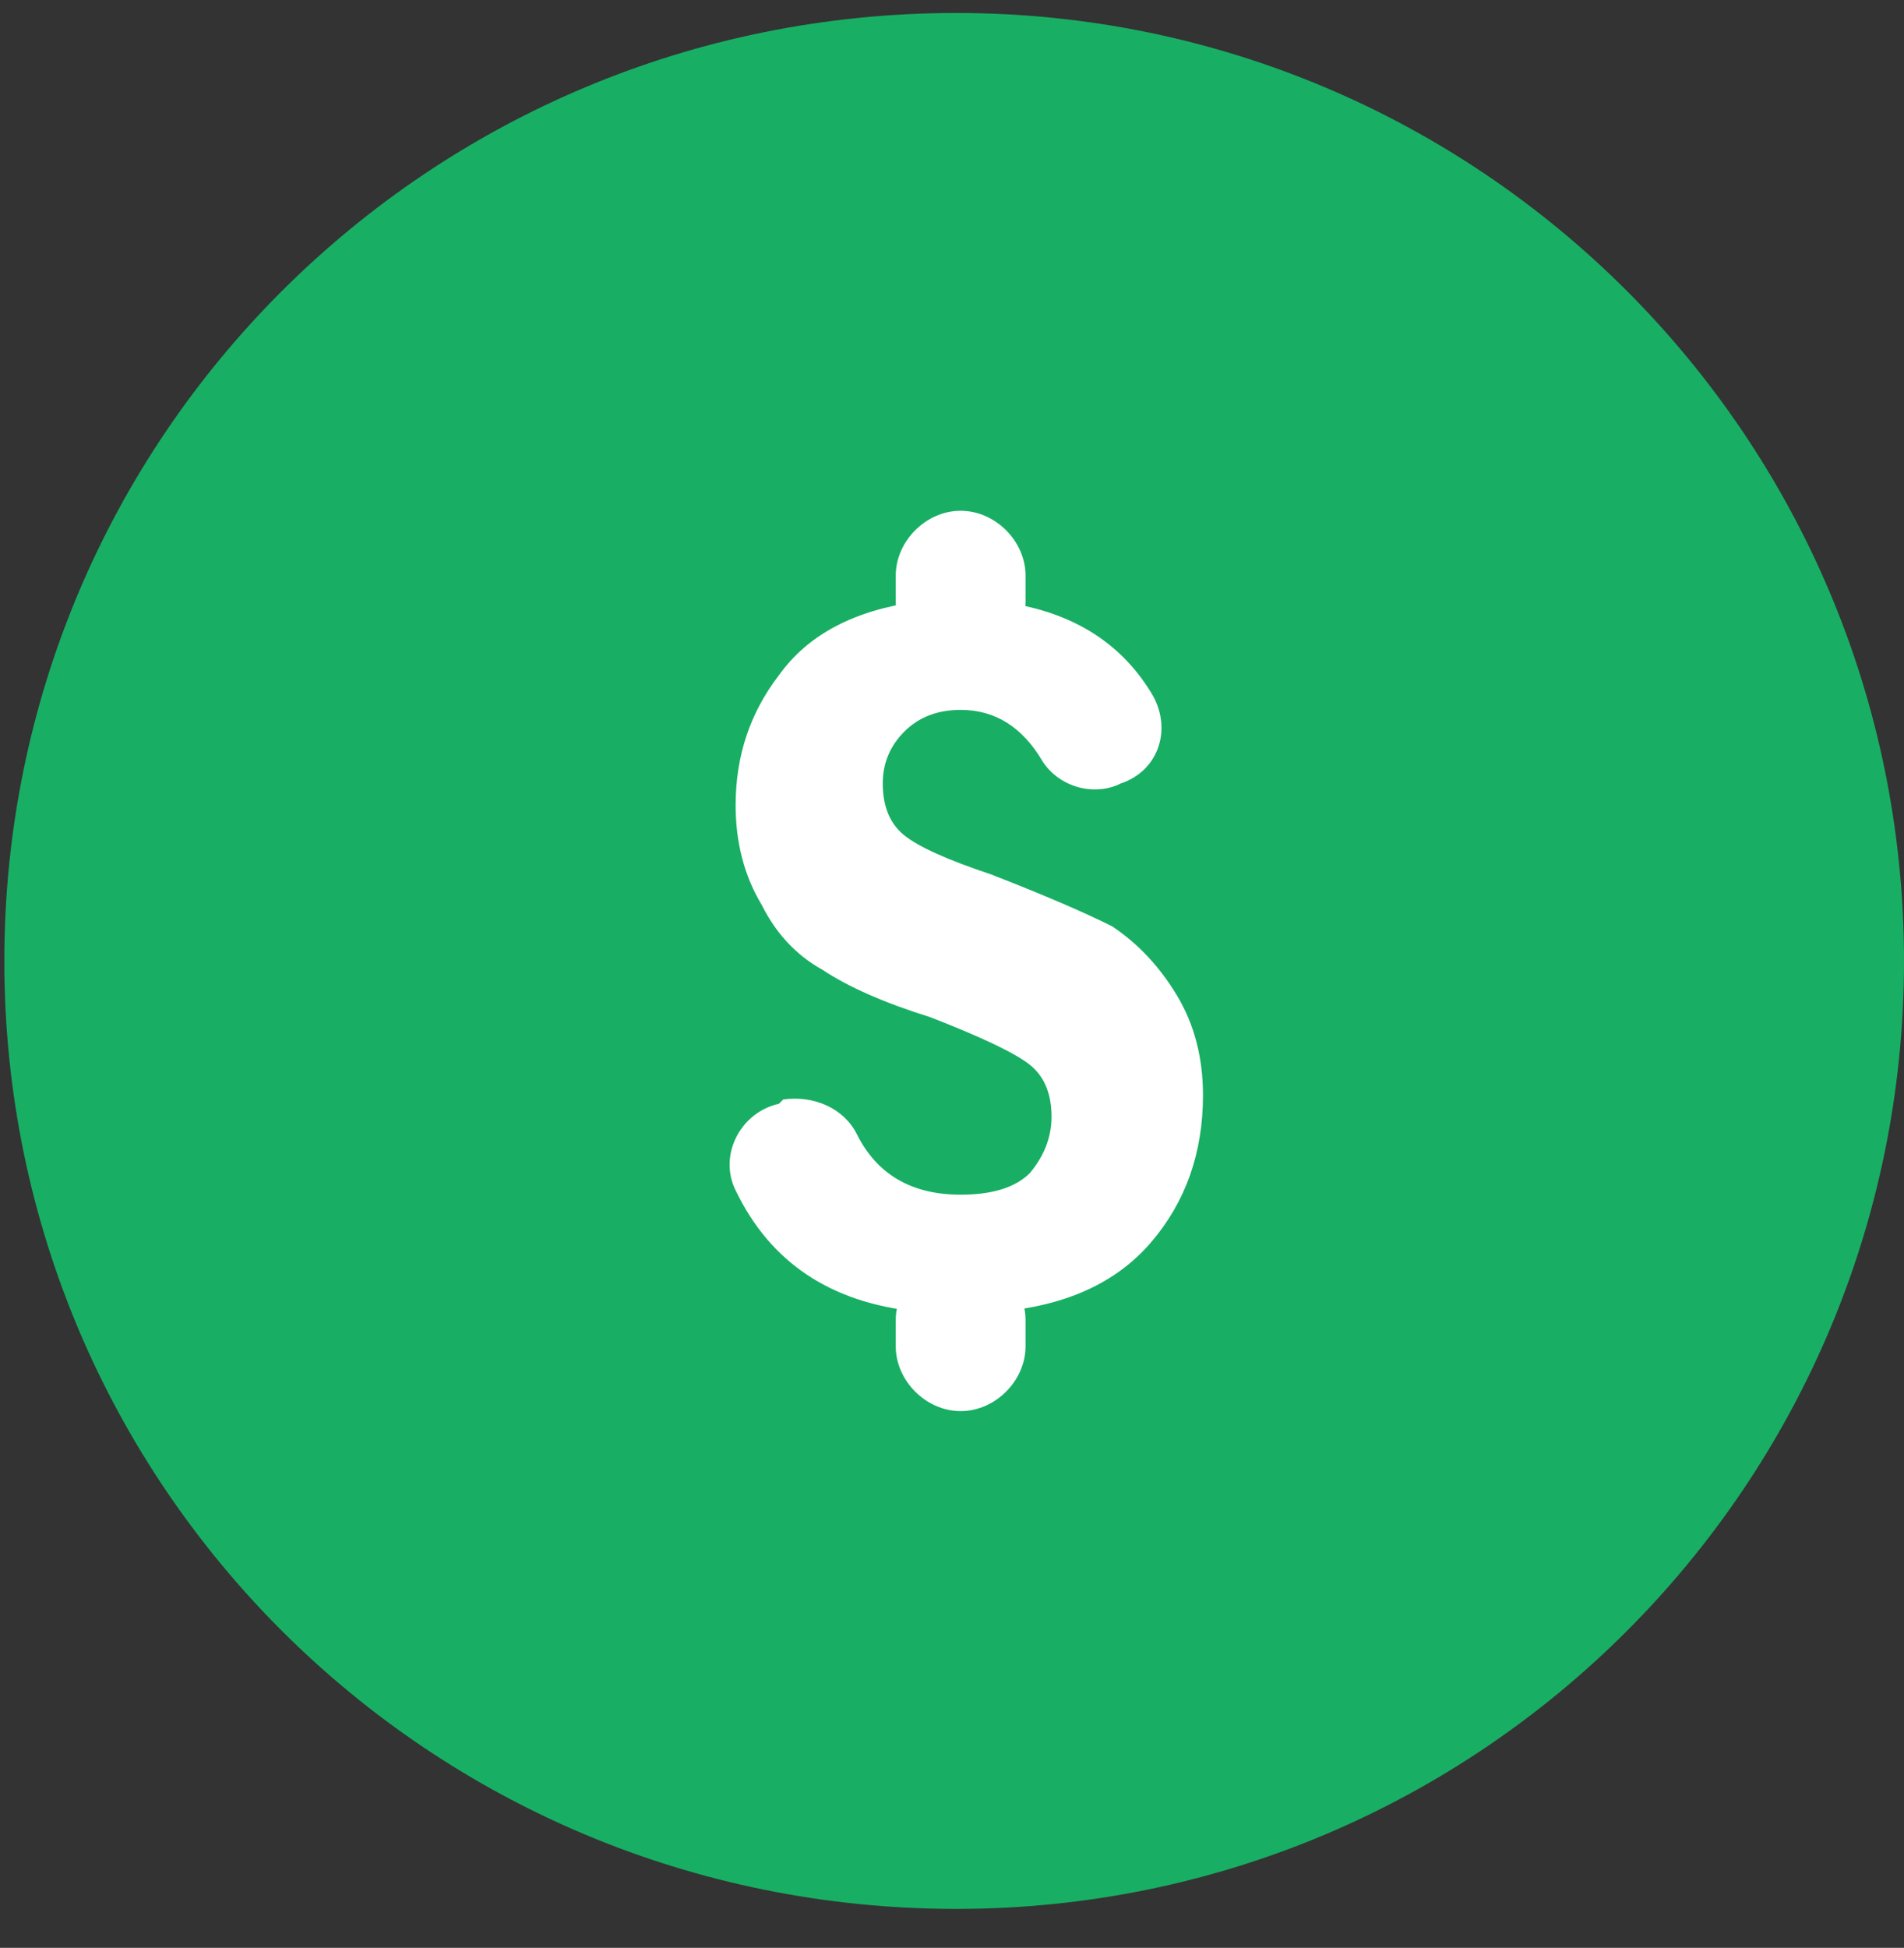 <svg version="1.2" xmlns="http://www.w3.org/2000/svg" viewBox="0 0 44 45" width="44" height="45">
	<rect x="0" y="0" width="44" height="45" fill="#333333" stroke="none"/>
	<title>CIRCLE</title>
	<style>
		.s0 { fill: #18af64 } 
		.s1 { fill: #ffffff } 
	</style>
	<path id="CIRCLE" class="s0" d="m22.1 44.1c-12.2 0-22-9.8-22-21.9 0-12.1 9.8-21.9 22-21.9 12.1 0 21.9 9.8 21.9 21.9 0 12.1-9.8 21.9-21.9 21.9z"/>
	<path id="ICON DOLLAR" class="s1" d="m23.1 13.9q2.4 0.3 3.5 2.1c0.5 0.8 0.2 1.8-0.7 2.1-0.6 0.3-1.4 0.1-1.8-0.5q-0.7-1.2-1.9-1.2-0.8 0-1.3 0.5-0.5 0.5-0.5 1.2 0 0.8 0.5 1.2 0.5 0.4 2 0.9 1.8 0.7 2.8 1.2 0.9 0.6 1.5 1.6 0.6 1 0.6 2.3 0 2-1.2 3.4-1.2 1.4-3.5 1.6c0 0-0.6 0.1-1 0.1-0.5 0-0.9-0.1-0.9-0.1q-3-0.3-4.2-2.8c-0.4-0.8 0.1-1.8 1-2l0.1-0.1c0.7-0.1 1.4 0.2 1.7 0.8q0.7 1.4 2.4 1.4 1.1 0 1.6-0.5 0.5-0.6 0.5-1.3 0-0.8-0.5-1.2-0.5-0.4-2.3-1.1-1.6-0.5-2.5-1.1-0.9-0.5-1.4-1.5-0.6-1-0.6-2.3 0-1.7 1-3 1-1.4 3.2-1.7m-0.5-0.6c0-0.8 0.7-1.5 1.5-1.5 0.8 0 1.5 0.7 1.5 1.5v0.6c0 0.8-0.7 1.5-1.5 1.5-0.8 0-1.5-0.7-1.5-1.5zm0 17.2c0-0.8 0.7-1.5 1.5-1.5 0.8 0 1.5 0.7 1.5 1.5v0.6c0 0.8-0.7 1.5-1.5 1.5-0.8 0-1.5-0.7-1.5-1.5z"/>
</svg>
